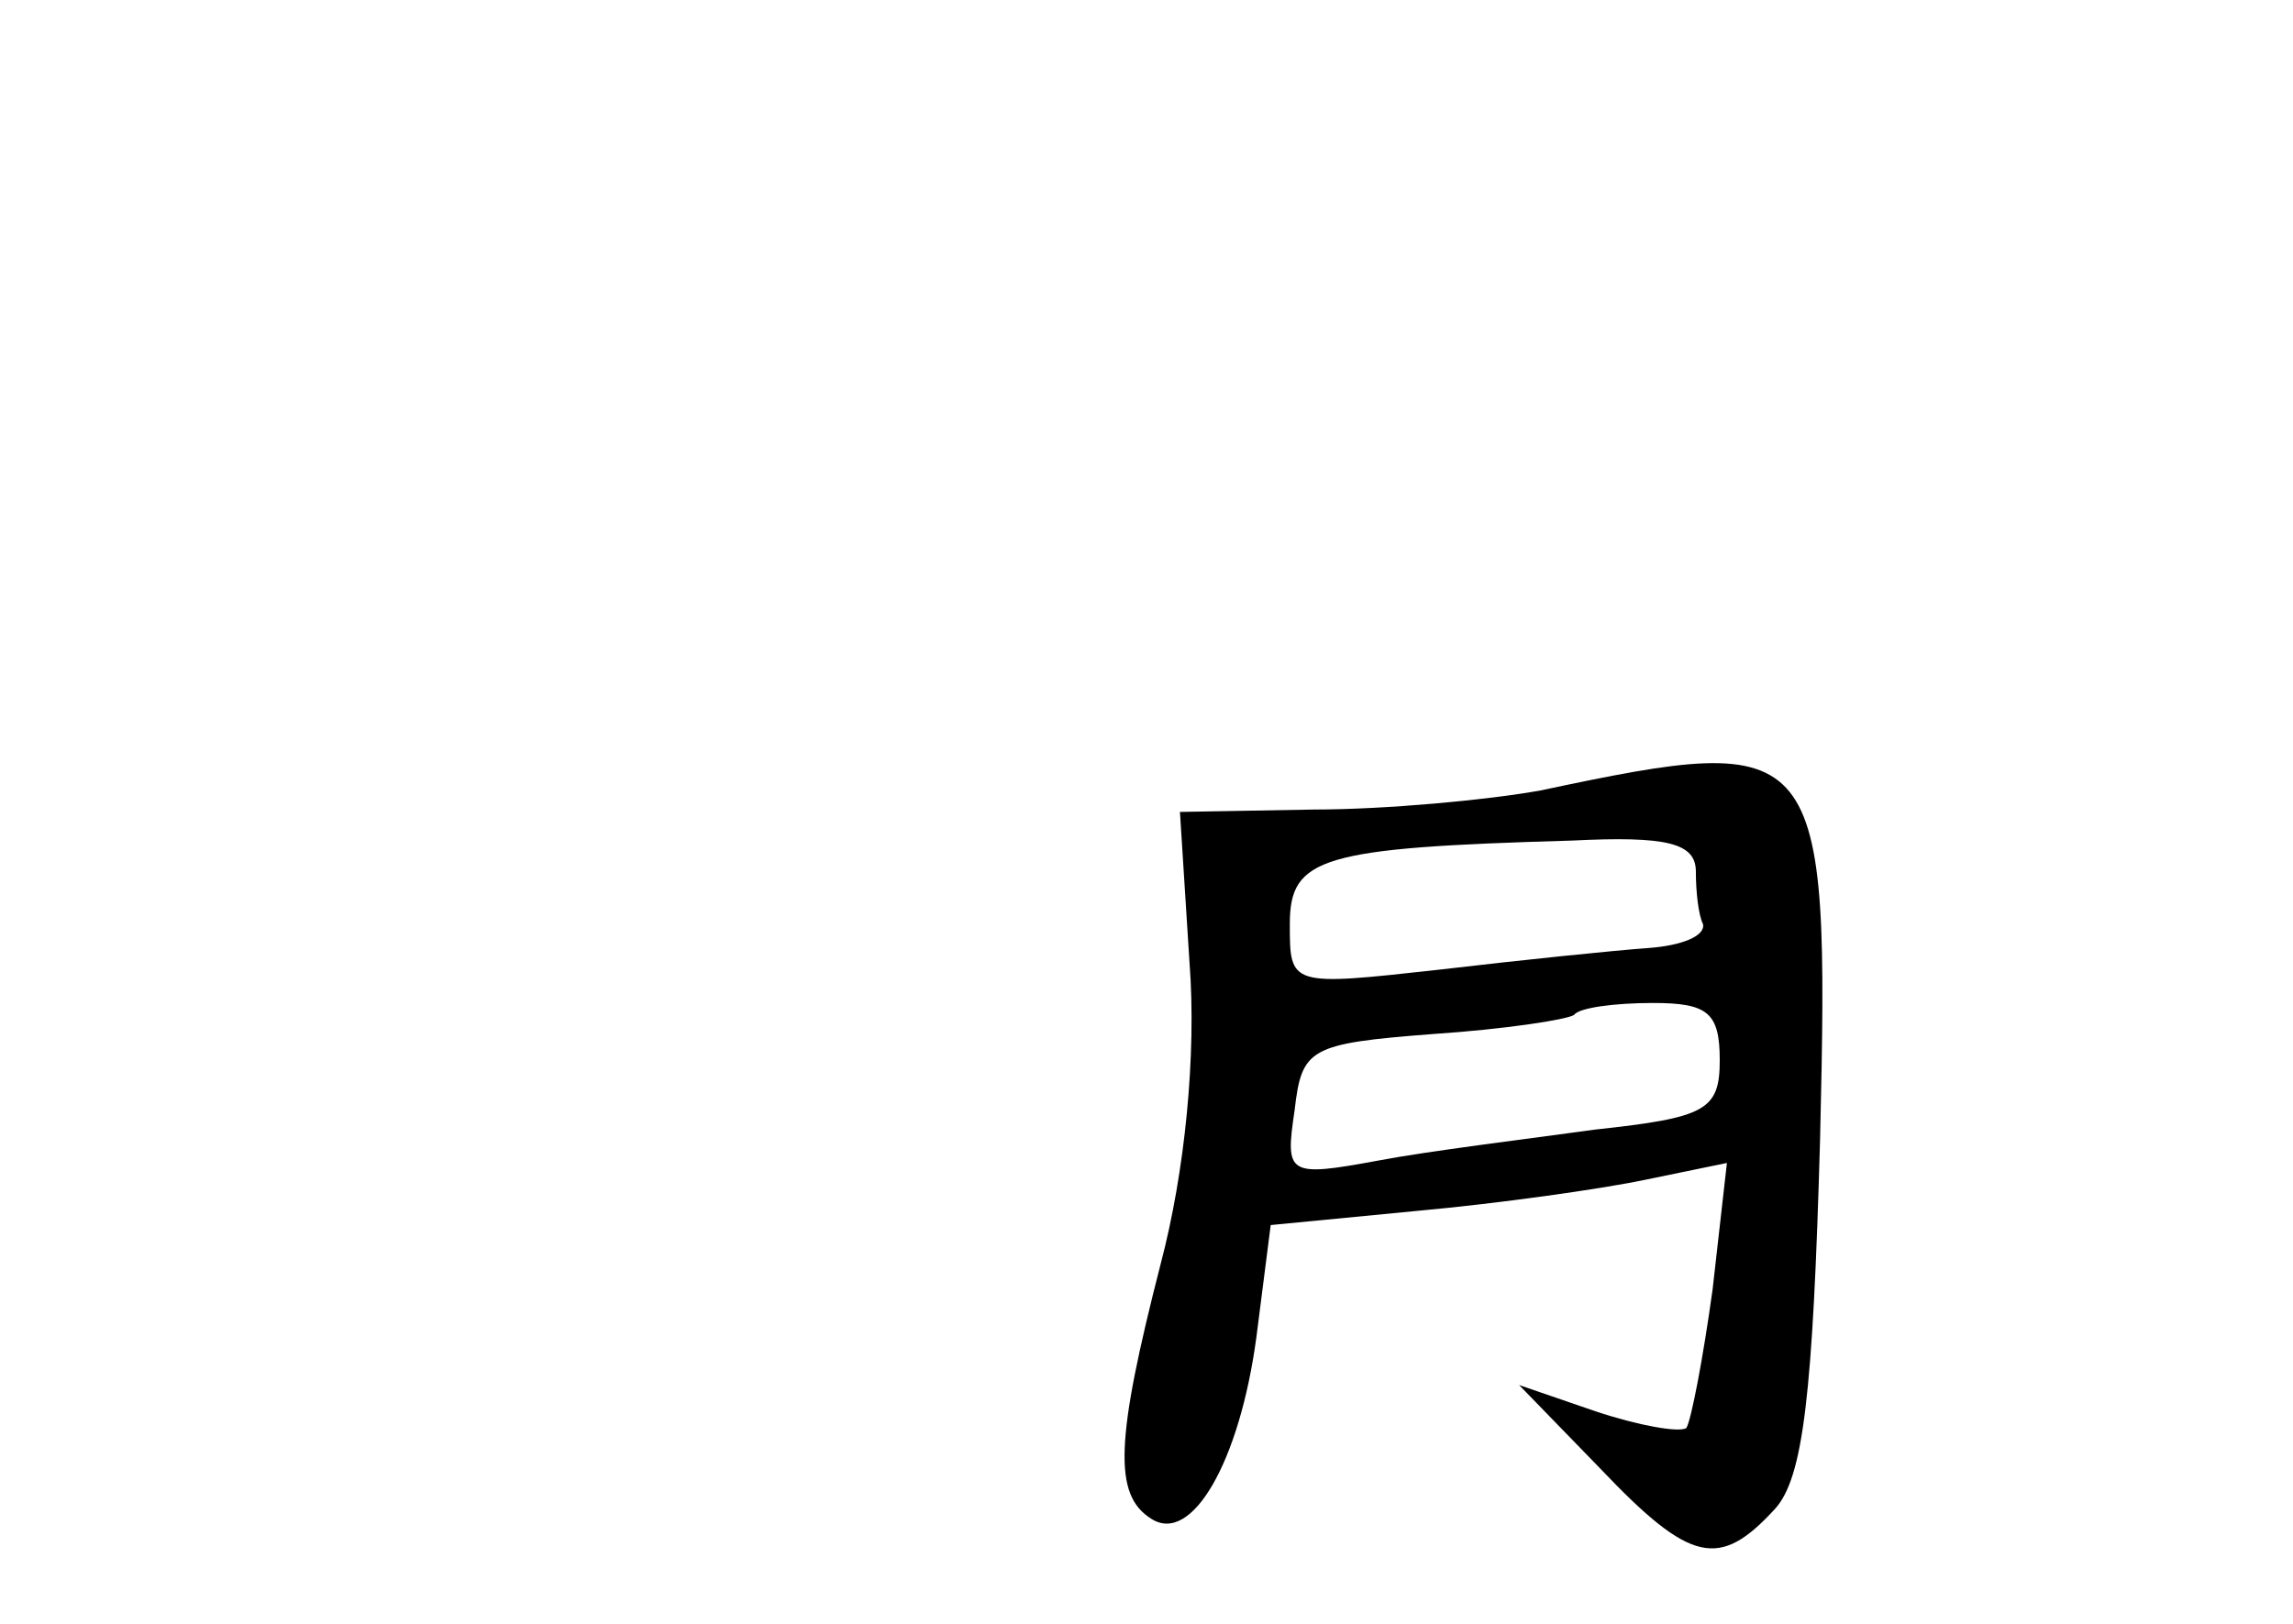 <?xml version="1.0" standalone="no"?>
<!DOCTYPE svg PUBLIC "-//W3C//DTD SVG 20010904//EN"
 "http://www.w3.org/TR/2001/REC-SVG-20010904/DTD/svg10.dtd">
<svg version="1.0" xmlns="http://www.w3.org/2000/svg"
 width="96pt" height="68pt" viewBox="0 0 96 68"
 preserveAspectRatio="xMidYMid meet">
<g transform="translate(0,68) scale(0.1,-0.1)"
fill="#000000" stroke="none">
<path d="M645 349 c-22 -4 -65 -8 -95 -8 l-56 -1 4 -63 c3 -39 -2 -88 -12
-126 -19 -74 -20 -97 -4 -107 17 -11 37 24 44 76 l6 47 62 6 c33 3 76 9 95 13
l34 7 -6 -53 c-4 -29 -9 -55 -11 -58 -3 -2 -20 1 -38 7 l-32 11 34 -35 c38
-40 50 -42 73 -17 12 13 16 48 19 155 4 168 1 171 -117 146z m65 -34 c0 -8 1
-18 3 -22 1 -5 -9 -9 -23 -10 -14 -1 -53 -5 -87 -9 -63 -7 -63 -7 -63 19 0 28
13 32 118 35 40 2 52 -1 52 -13z m10 -79 c0 -21 -6 -24 -52 -29 -29 -4 -70 -9
-91 -13 -38 -7 -39 -6 -35 21 3 26 6 28 58 32 30 2 56 6 59 8 2 3 17 5 33 5
23 0 28 -4 28 -24z"/>
</g>
</svg>
